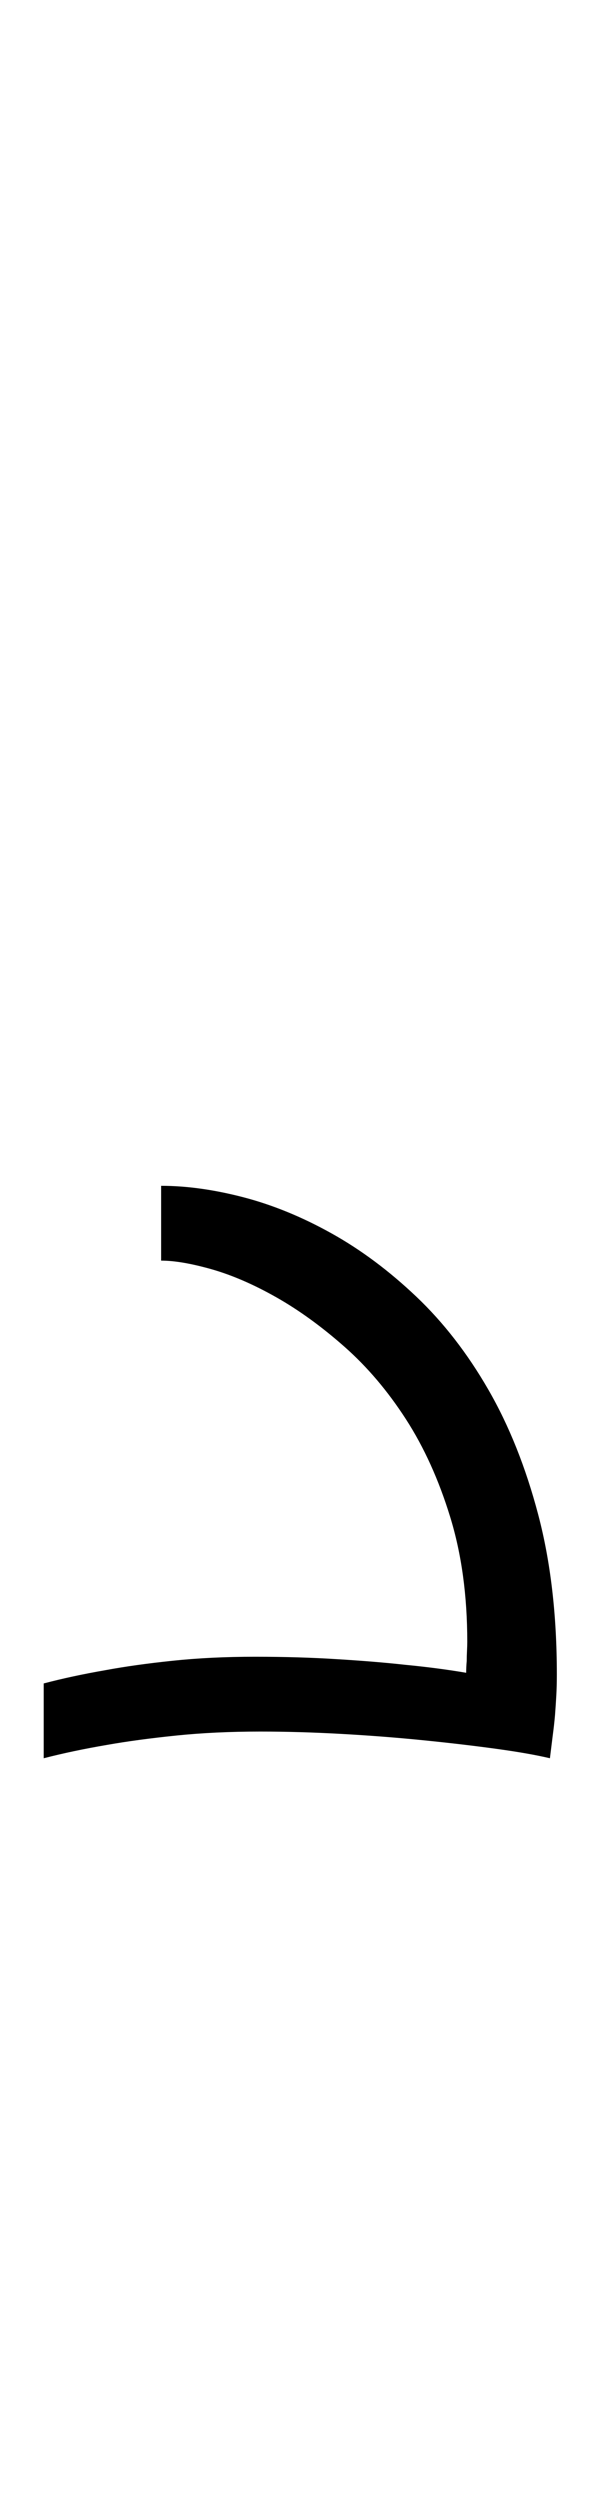 <?xml version="1.0" encoding="UTF-8" standalone="no"?>
<svg
   width="26.672"
   height="109.734"
   viewBox="0 -76.617 26.672 109.734"
   version="1.1"
   id="svg1"
   sodipodi:docname="un.svg"
   inkscape:version="1.3.2 (091e20e, 2023-11-25, custom)"
   xmlns:inkscape="http://www.inkscape.org/namespaces/inkscape"
   xmlns:sodipodi="http://sodipodi.sourceforge.net/DTD/sodipodi-0.dtd"
   xmlns="http://www.w3.org/2000/svg"
   xmlns:svg="http://www.w3.org/2000/svg">
  <defs
     id="defs1" />
  <sodipodi:namedview
     id="namedview1"
     pagecolor="#ffffff"
     bordercolor="#000000"
     borderopacity="0.25"
     inkscape:showpageshadow="2"
     inkscape:pageopacity="0.0"
     inkscape:pagecheckerboard="0"
     inkscape:deskcolor="#d1d1d1"
     inkscape:zoom="7.0807589"
     inkscape:cx="13.275413"
     inkscape:cy="54.867001"
     inkscape:window-width="1920"
     inkscape:window-height="991"
     inkscape:window-x="-9"
     inkscape:window-y="-9"
     inkscape:window-maximized="1"
     inkscape:current-layer="svg1" />
  <symbol
     id="seguihis_517"
     width="6.117"
     height="27.434"
     viewBox="0 -19.154 6.117 27.434">
    <path
       d="M 2.859 -5.848 L 2.859 -5.848 Q 3.287 -5.848 3.753 -5.874 Q 4.219 -5.9 4.655 -5.944 Q 5.092 -5.988 5.455 -6.038 Q 5.818 -6.088 6.041 -6.141 Q 6.059 -5.994 6.073 -5.883 Q 6.088 -5.771 6.097 -5.666 Q 6.105 -5.561 6.111 -5.455 Q 6.117 -5.35 6.117 -5.221 Q 6.117 -4.242 5.912 -3.466 Q 5.707 -2.689 5.364 -2.095 Q 5.021 -1.5 4.573 -1.075 Q 4.125 -0.65 3.642 -0.381 Q 3.158 -0.111 2.675 0.015 Q 2.191 0.141 1.77 0.141 L 1.77 -0.68 Q 1.992 -0.68 2.329 -0.776 Q 2.666 -0.873 3.038 -1.084 Q 3.41 -1.295 3.785 -1.626 Q 4.16 -1.957 4.459 -2.42 Q 4.758 -2.883 4.945 -3.492 Q 5.133 -4.102 5.133 -4.863 Q 5.133 -4.904 5.13 -4.963 Q 5.127 -5.021 5.127 -5.074 Q 5.121 -5.139 5.121 -5.203 Q 4.811 -5.15 4.447 -5.115 Q 4.131 -5.08 3.709 -5.054 Q 3.287 -5.027 2.801 -5.027 Q 2.314 -5.027 1.896 -5.071 Q 1.477 -5.115 1.16 -5.174 Q 0.791 -5.238 0.48 -5.32 L 0.48 -6.141 Q 0.797 -6.059 1.178 -5.994 Q 1.506 -5.936 1.934 -5.892 Q 2.361 -5.848 2.859 -5.848 Z "
       id="path1" />
  </symbol>
  <g
     transform="matrix(1,0,0,-1,0,-24.002)"
     id="g1">
    <use
       href="#seguihis_517"
       transform="matrix(4,0,0,4,0,-76.617)"
       id="use1" />
  </g>
</svg>
